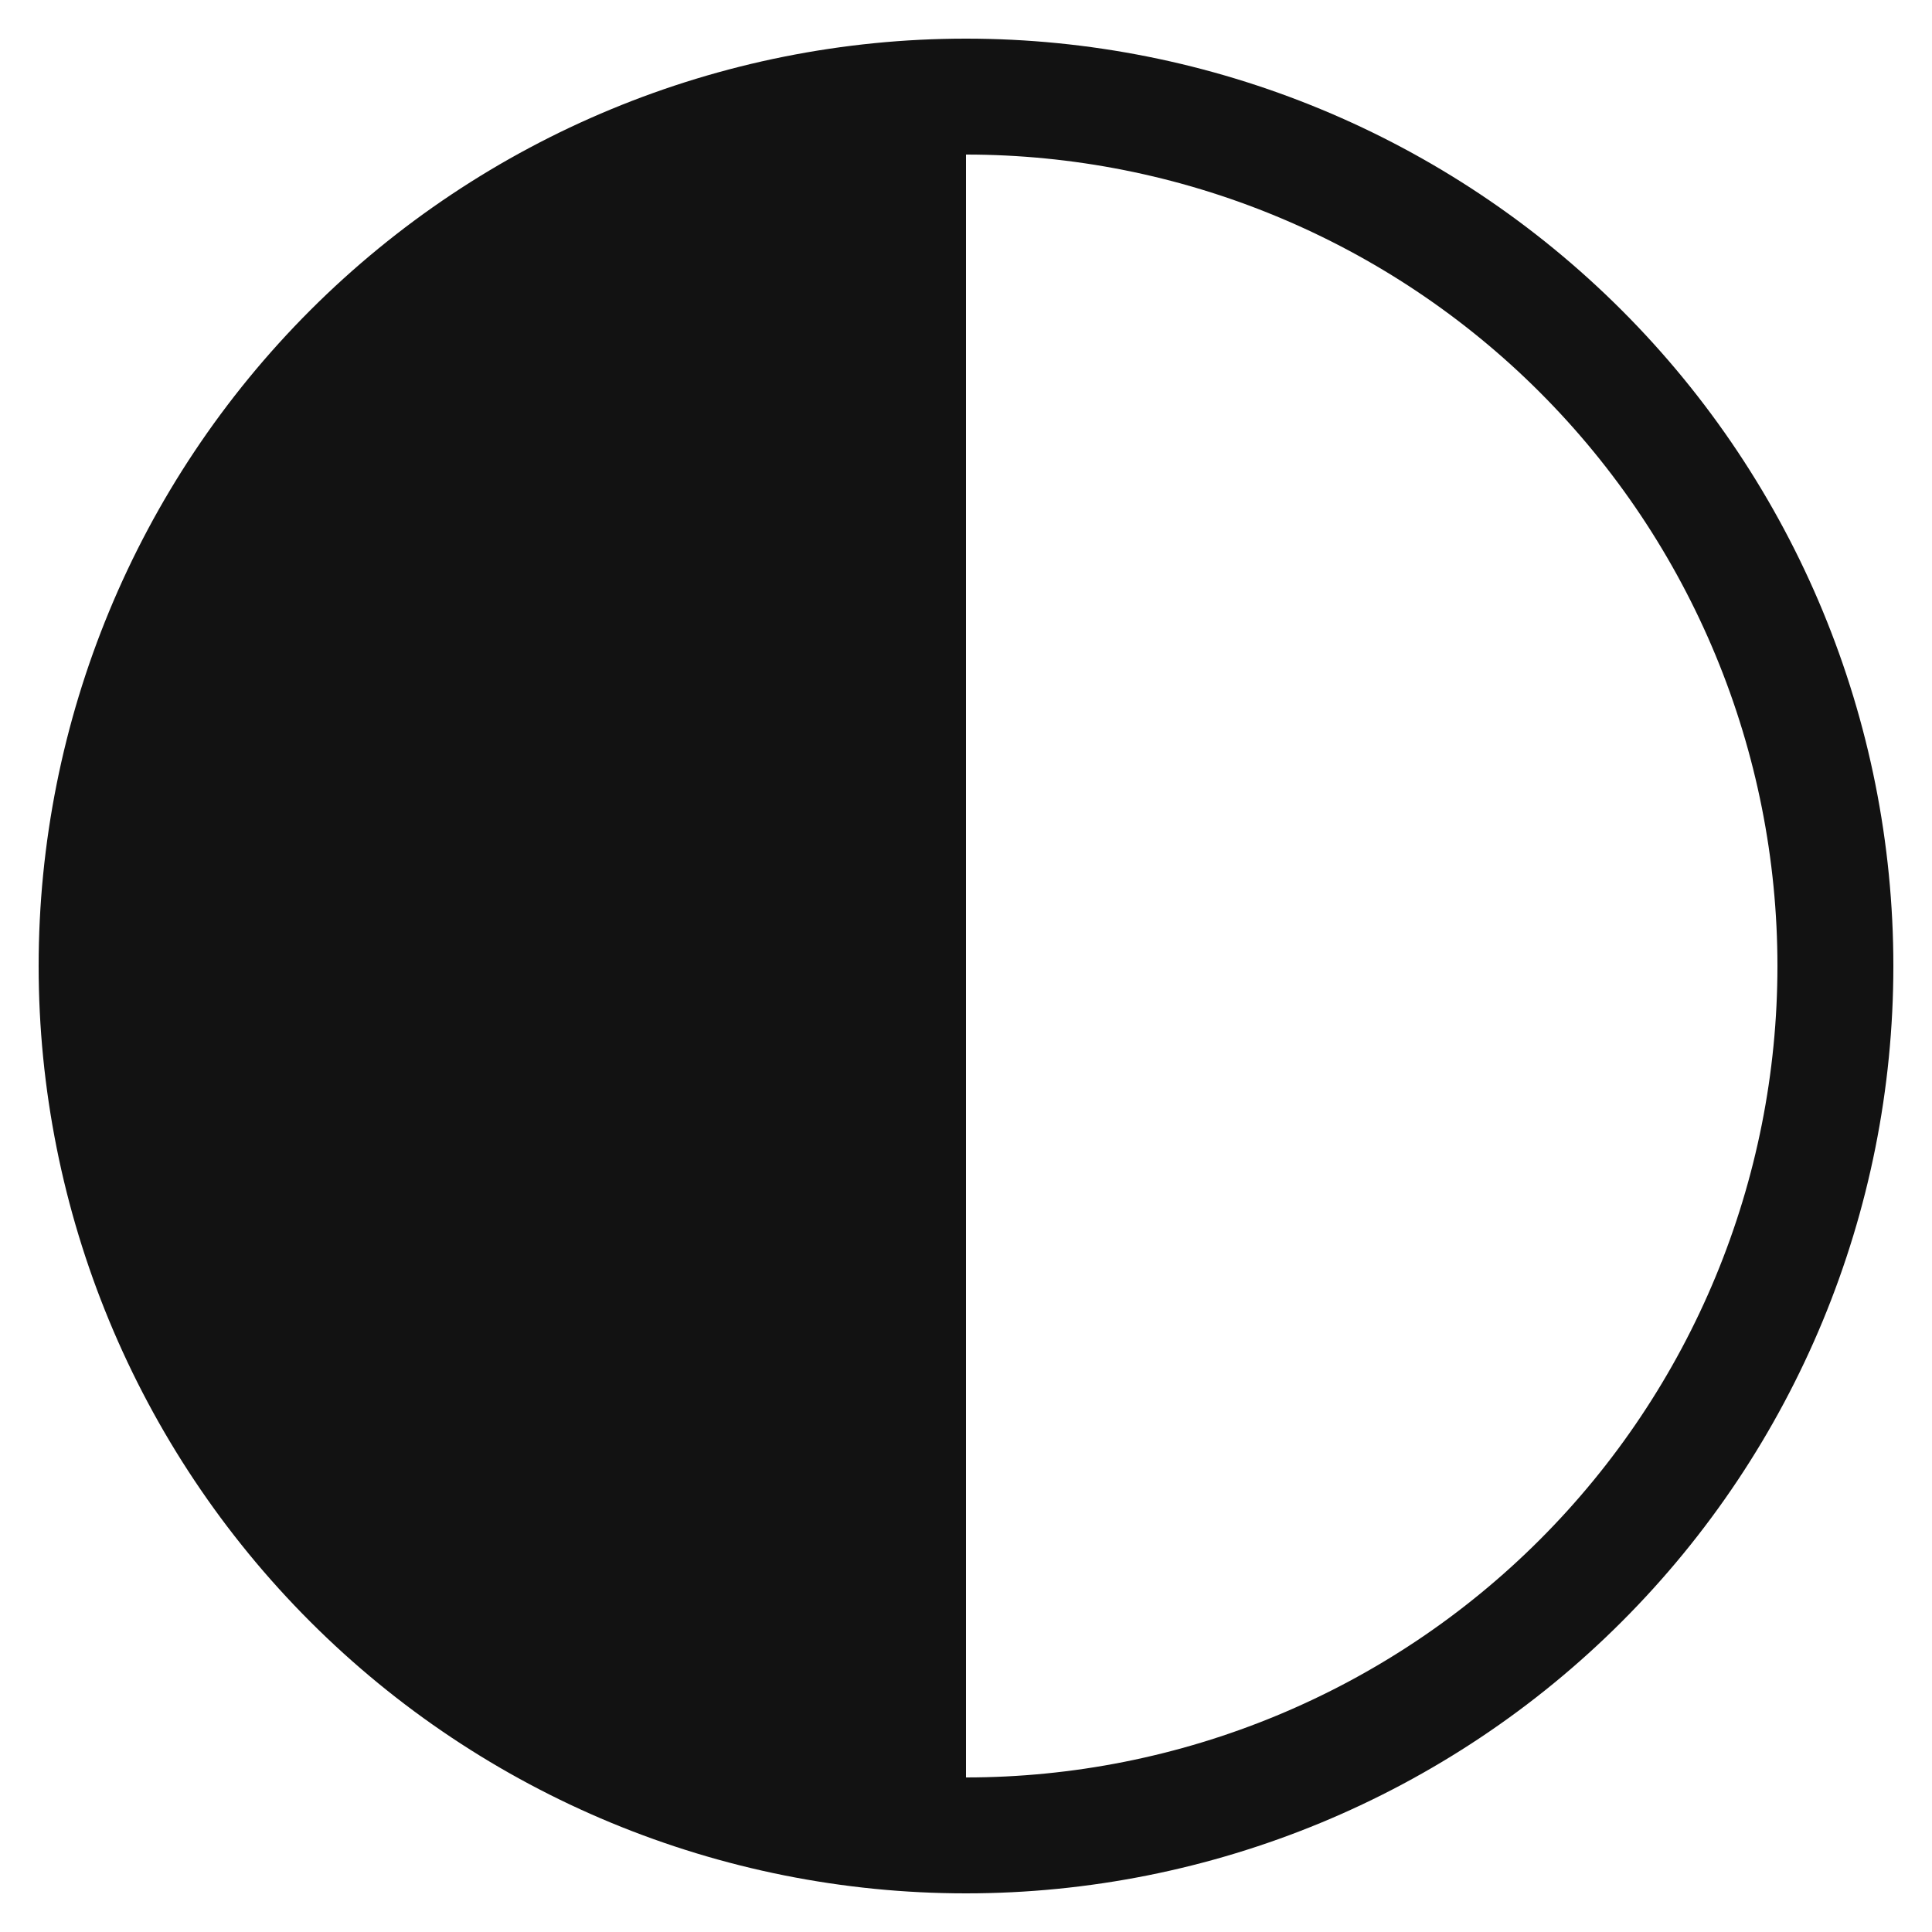 <svg width="40" height="40" viewBox="0 0 40 40" fill="none" xmlns="http://www.w3.org/2000/svg" xmlns:xlink="http://www.w3.org/1999/xlink">
<path d="M20,3.2C22.206,3.2 24.391,3.634 26.429,4.479C28.467,5.323 30.319,6.56 31.879,8.12C33.439,9.68 34.677,11.532 35.521,13.571C36.365,15.609 36.8,17.794 36.8,20C36.8,22.206 36.365,24.391 35.521,26.429C34.677,28.467 33.439,30.319 31.879,31.879C30.319,33.439 28.467,34.677 26.429,35.521C24.391,36.365 22.206,36.8 20,36.8L20,3.2ZM20,0.8C14.908,0.8 10.024,2.823 6.424,6.423C2.823,10.024 0.8,14.908 0.8,20C0.8,25.092 2.823,29.976 6.424,33.576C10.024,37.177 14.908,39.2 20,39.2C25.092,39.2 29.976,37.177 33.576,33.576C37.177,29.976 39.2,25.092 39.2,20C39.2,14.908 37.177,10.024 33.576,6.423C29.976,2.823 25.092,0.8 20,0.8Z" fill="#121212"/>
</svg>

